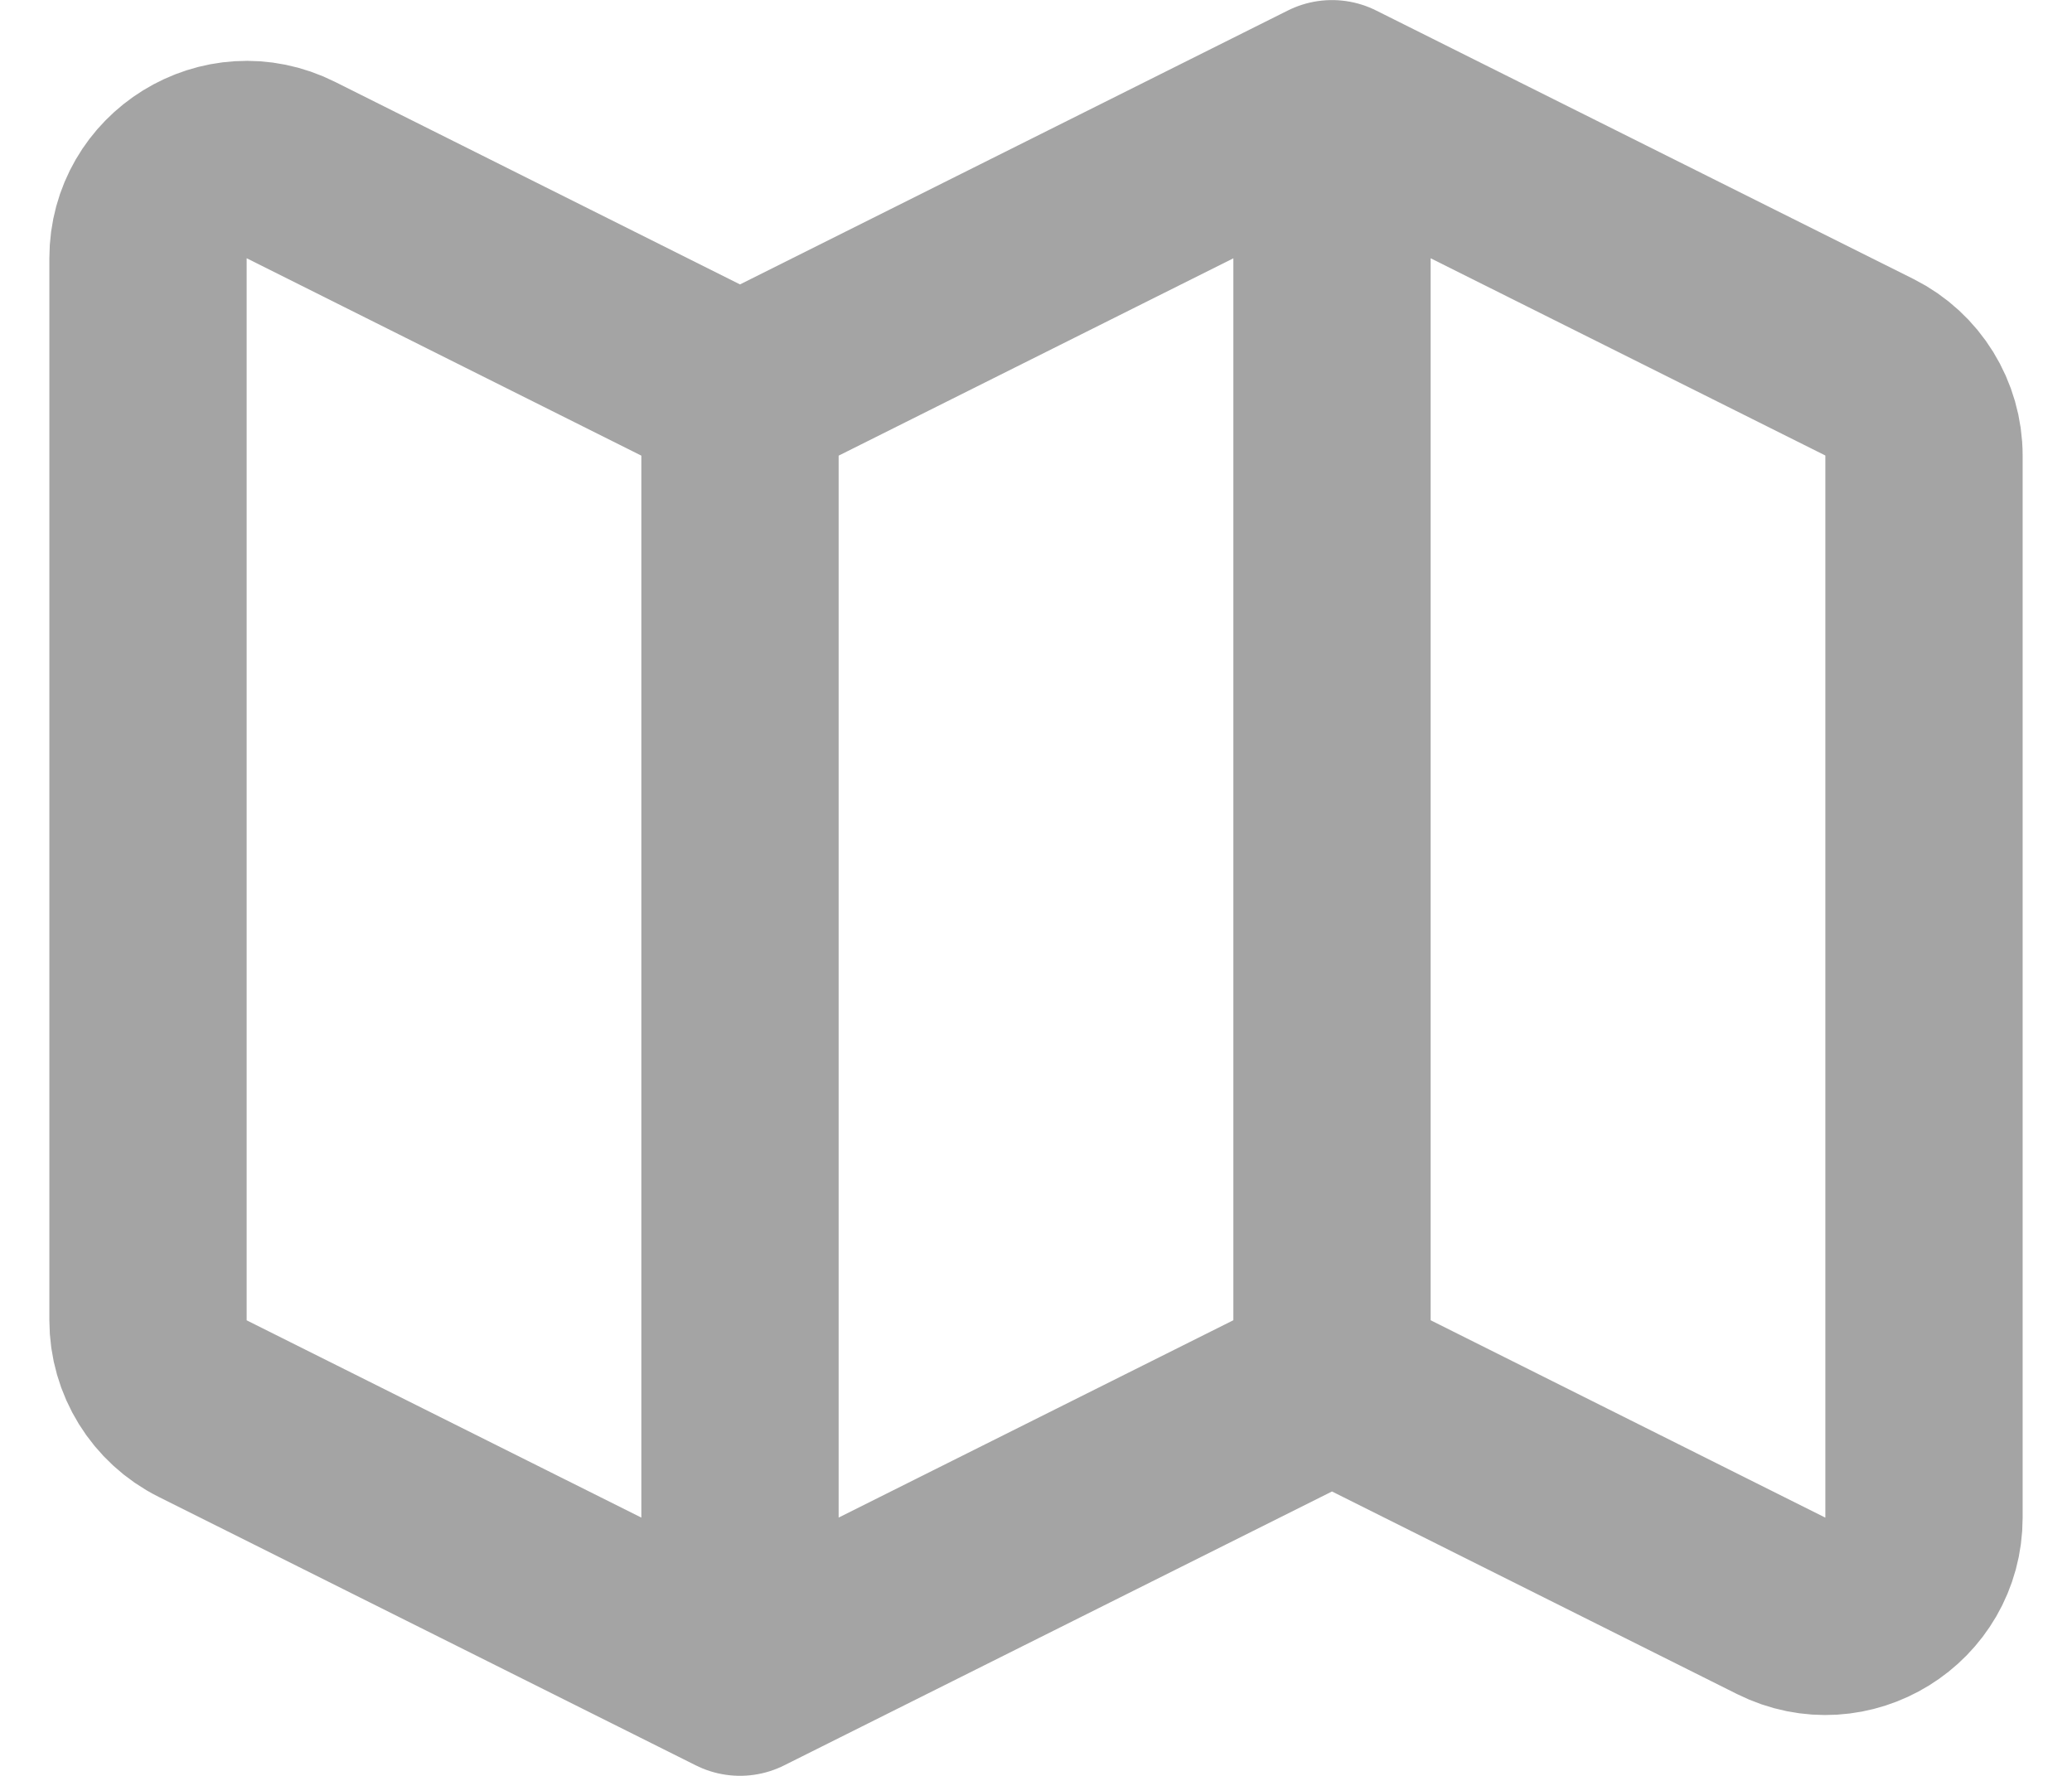 <svg width="14" height="12" viewBox="0 0 14 12" fill="none" xmlns="http://www.w3.org/2000/svg">
<path d="M5 11.333L1.369 9.518C1.143 9.405 1 9.174 1 8.921V1.745C1 1.25 1.522 0.927 1.965 1.149L5 2.667M5 11.333L9 9.333M5 11.333V2.667M9 9.333L12.035 10.851C12.479 11.073 13 10.75 13 10.255V3.079C13 2.826 12.857 2.595 12.632 2.482L9 0.667M9 9.333V0.667M9 0.667L5 2.667" stroke="#A4A4A4" stroke-width="1.333" stroke-linecap="round" stroke-linejoin="round"/>
</svg>
